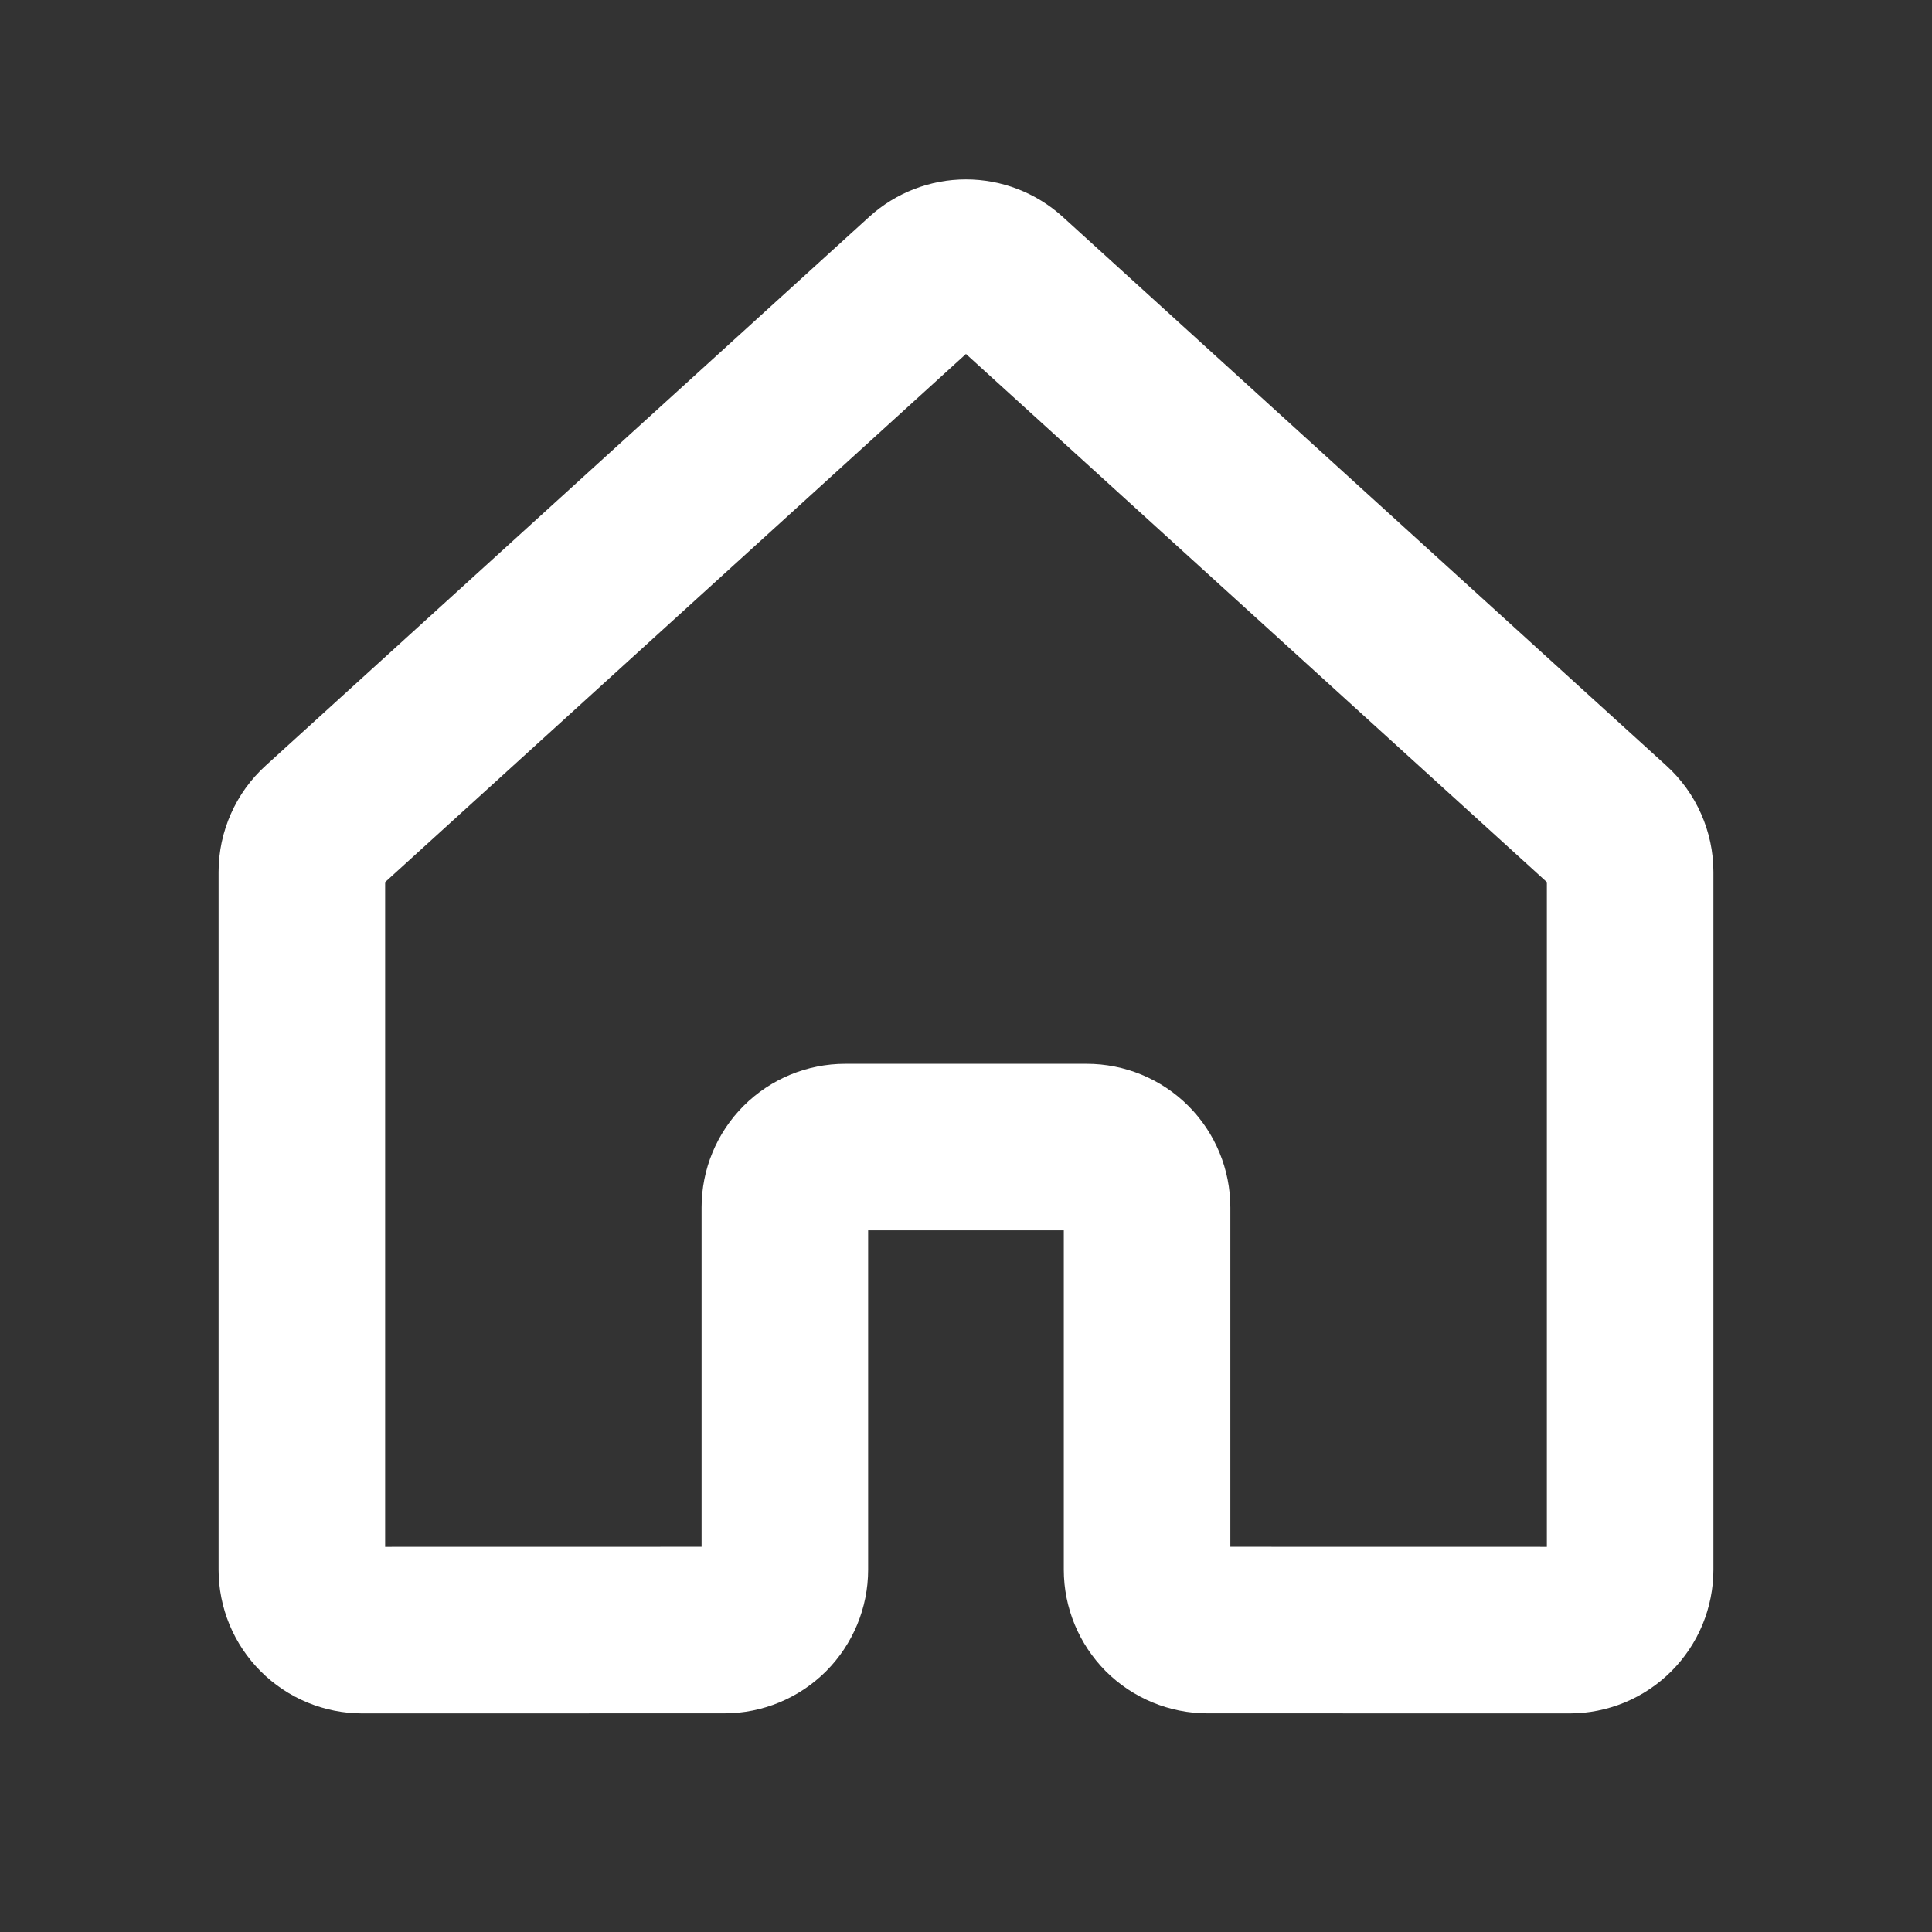 <svg width="29" height="29" viewBox="0 0 29 29" fill="none" xmlns="http://www.w3.org/2000/svg">
<rect x="0" y="0" width="29" height="29" fill="#333333" stroke="none"/>
<path d="M17.218 23.562V18.124C17.218 17.884 17.123 17.653 16.953 17.483C16.783 17.313 16.552 17.218 16.312 17.218H12.687C12.447 17.218 12.216 17.313 12.046 17.483C11.876 17.653 11.781 17.884 11.781 18.124V23.562C11.781 23.802 11.685 24.032 11.515 24.203C11.345 24.372 11.115 24.468 10.874 24.468L5.438 24.469C5.319 24.469 5.201 24.445 5.091 24.4C4.981 24.354 4.881 24.287 4.797 24.203C4.713 24.119 4.646 24.019 4.6 23.909C4.555 23.799 4.531 23.681 4.531 23.562V13.088C4.531 12.962 4.558 12.837 4.609 12.722C4.66 12.606 4.734 12.503 4.828 12.418L13.89 4.178C14.056 4.027 14.274 3.943 14.499 3.943C14.725 3.943 14.942 4.027 15.109 4.178L24.172 12.418C24.266 12.503 24.34 12.606 24.391 12.722C24.442 12.837 24.469 12.962 24.469 13.088V23.562C24.469 23.681 24.445 23.799 24.4 23.909C24.354 24.019 24.287 24.119 24.203 24.203C24.119 24.287 24.019 24.354 23.909 24.4C23.799 24.445 23.681 24.469 23.562 24.469L18.124 24.468C17.884 24.468 17.653 24.372 17.483 24.203C17.314 24.032 17.218 23.802 17.218 23.562V23.562Z" stroke="white" stroke-width="2.5" stroke-linecap="round" stroke-linejoin="round"/>
</svg>
